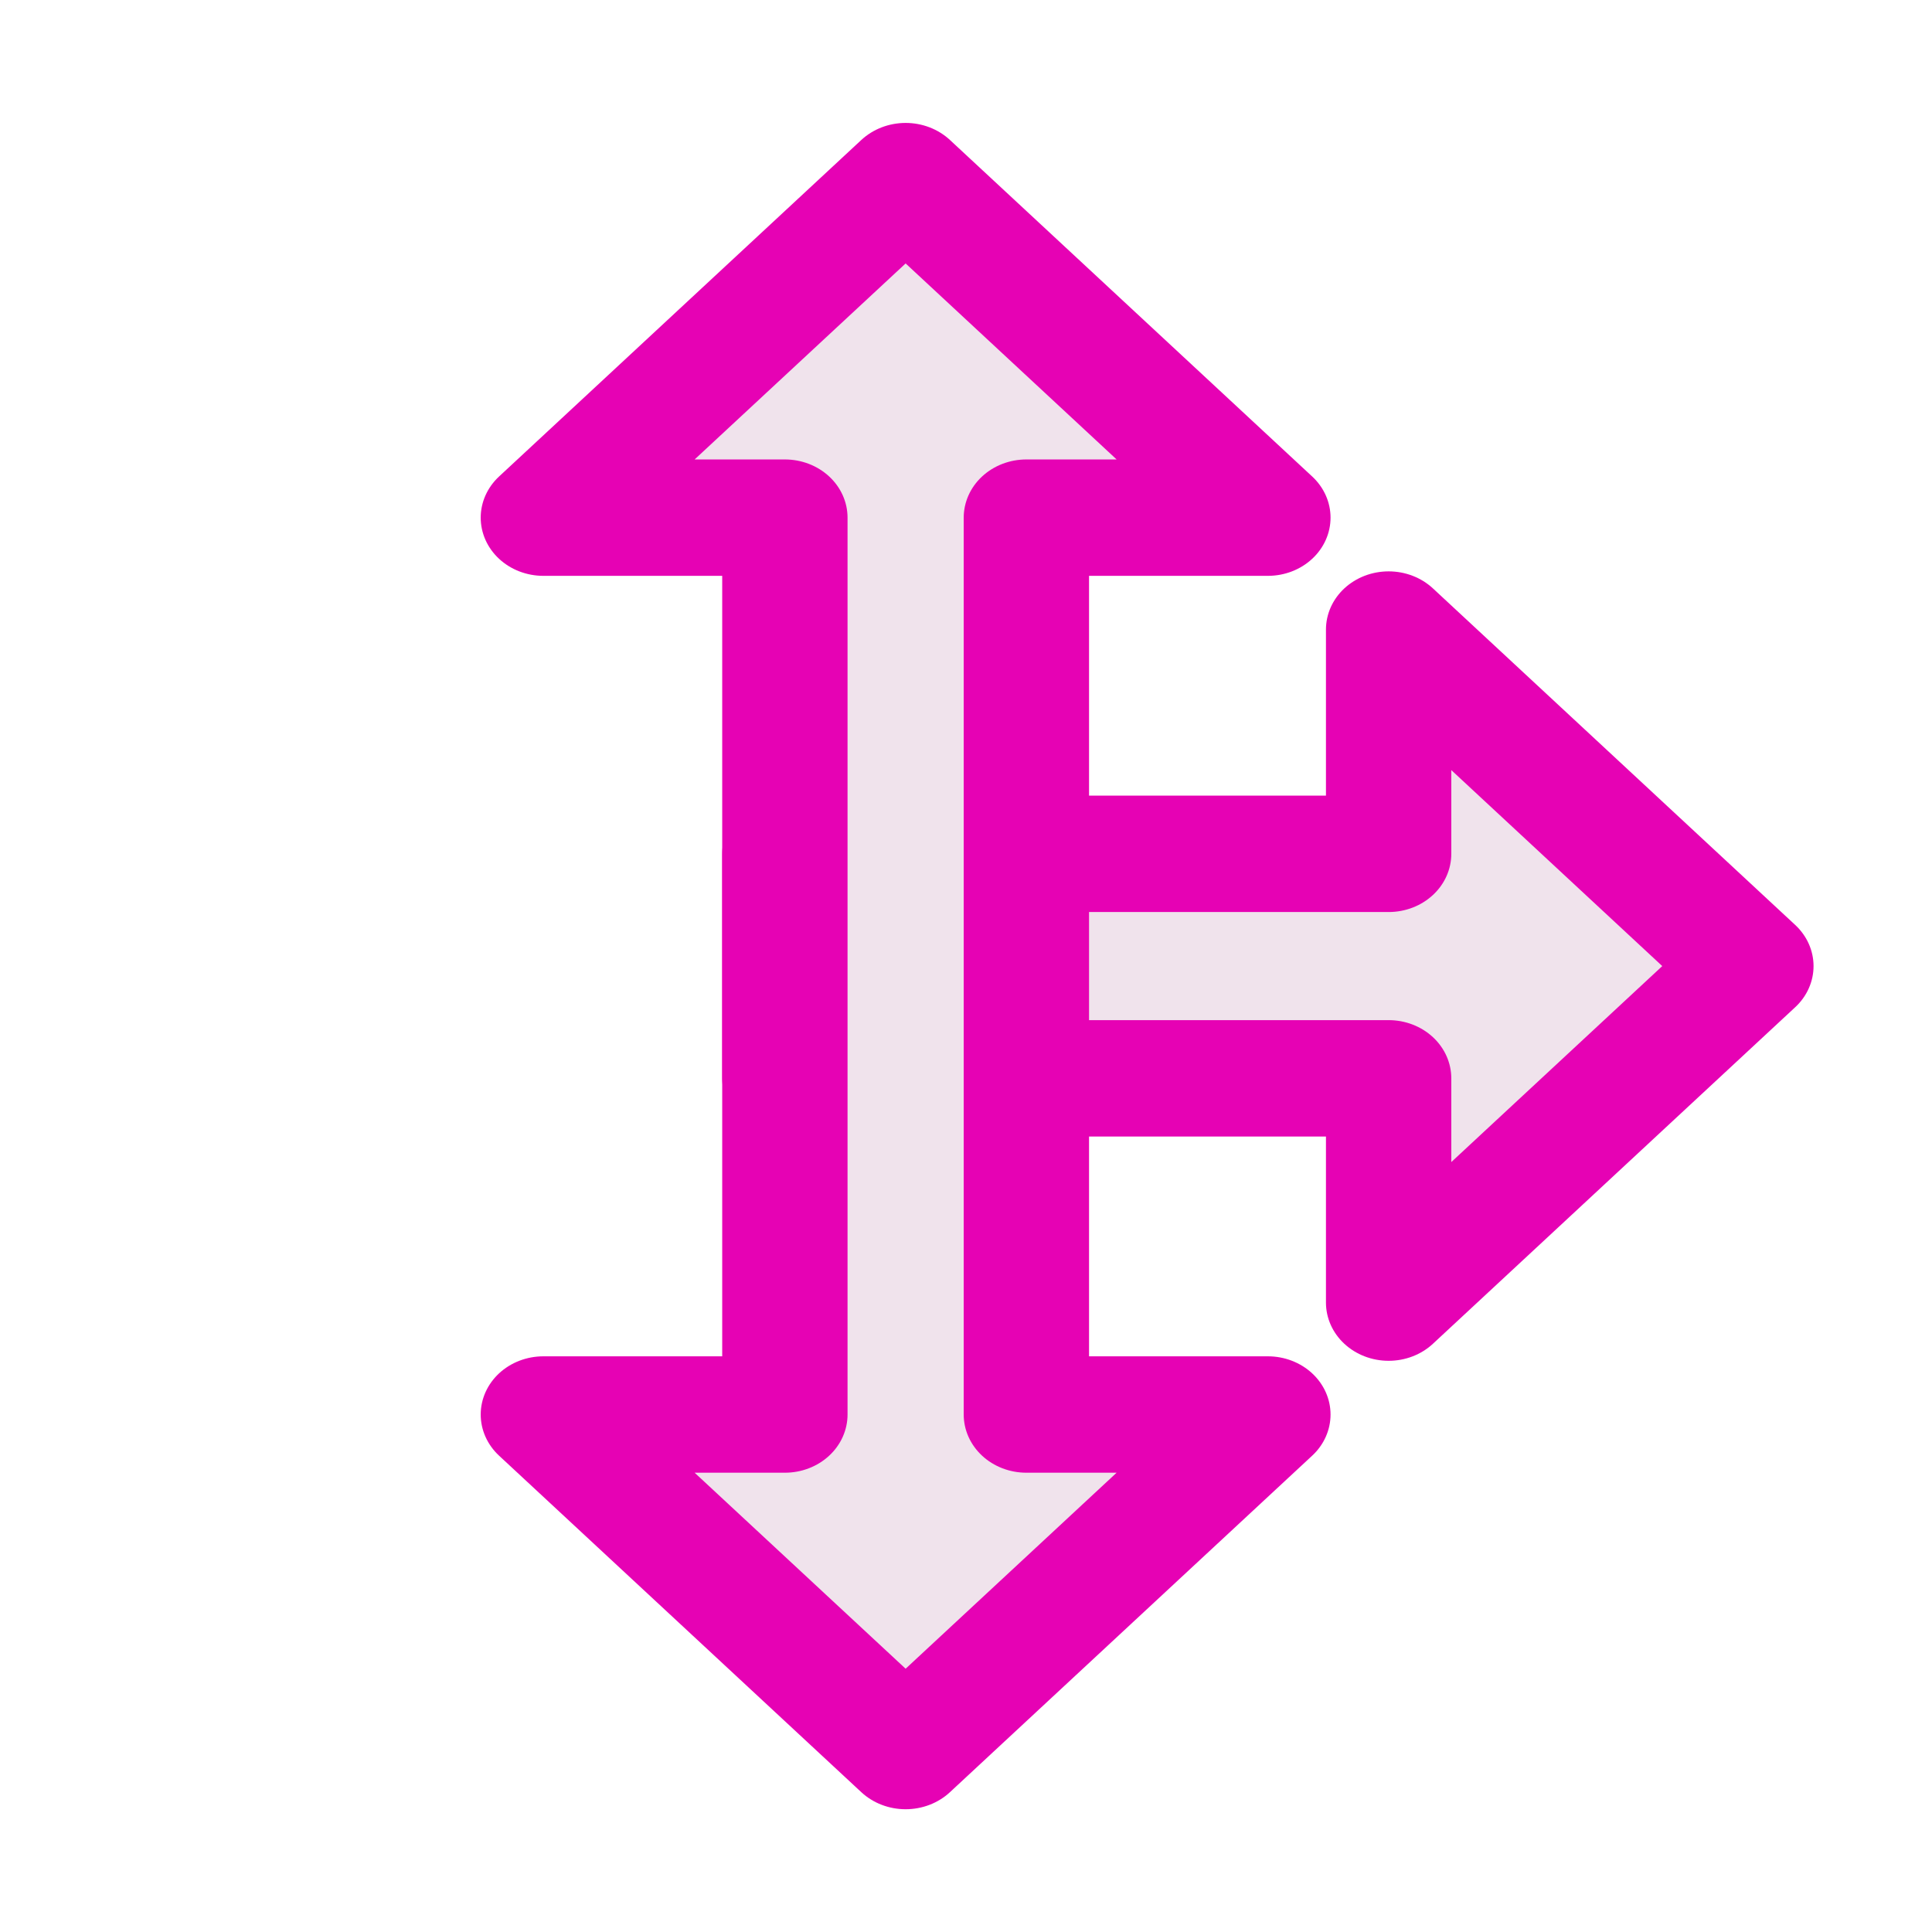 <?xml version="1.0" encoding="UTF-8"?>
<svg xmlns="http://www.w3.org/2000/svg" xmlns:xlink="http://www.w3.org/1999/xlink" width="24px" height="24px" viewBox="0 0 24 24" version="1.1">
<g id="surface1">
<path style="fill-rule:nonzero;fill:rgb(94.118%,89.02%,92.549%);fill-opacity:1;stroke-width:1.038;stroke-linecap:butt;stroke-linejoin:round;stroke:rgb(90.196%,0.784%,70.588%);stroke-opacity:1;stroke-miterlimit:4;" d="M 15 8 L 12 4.999 L 12 6.999 L 7 6.999 L 7 9.001 L 12 9.001 L 12 11.001 Z M 15 8 " transform="matrix(1.5,0,0,1.393,-0.75,0.857)"/>
<path style="fill-rule:nonzero;fill:rgb(94.118%,89.02%,92.549%);fill-opacity:1;stroke-width:1.038;stroke-linecap:butt;stroke-linejoin:round;stroke:rgb(90.196%,0.784%,70.588%);stroke-opacity:1;stroke-miterlimit:4;" d="M 8 1 L 5 4.001 L 7 4.001 L 7 11.999 L 5 11.999 L 8 15 L 11 11.999 L 9 11.999 L 9 4.001 L 11 4.001 Z M 8 1 " transform="matrix(1.5,0,0,1.393,-0.75,0.857)"/>
</g>
</svg>
